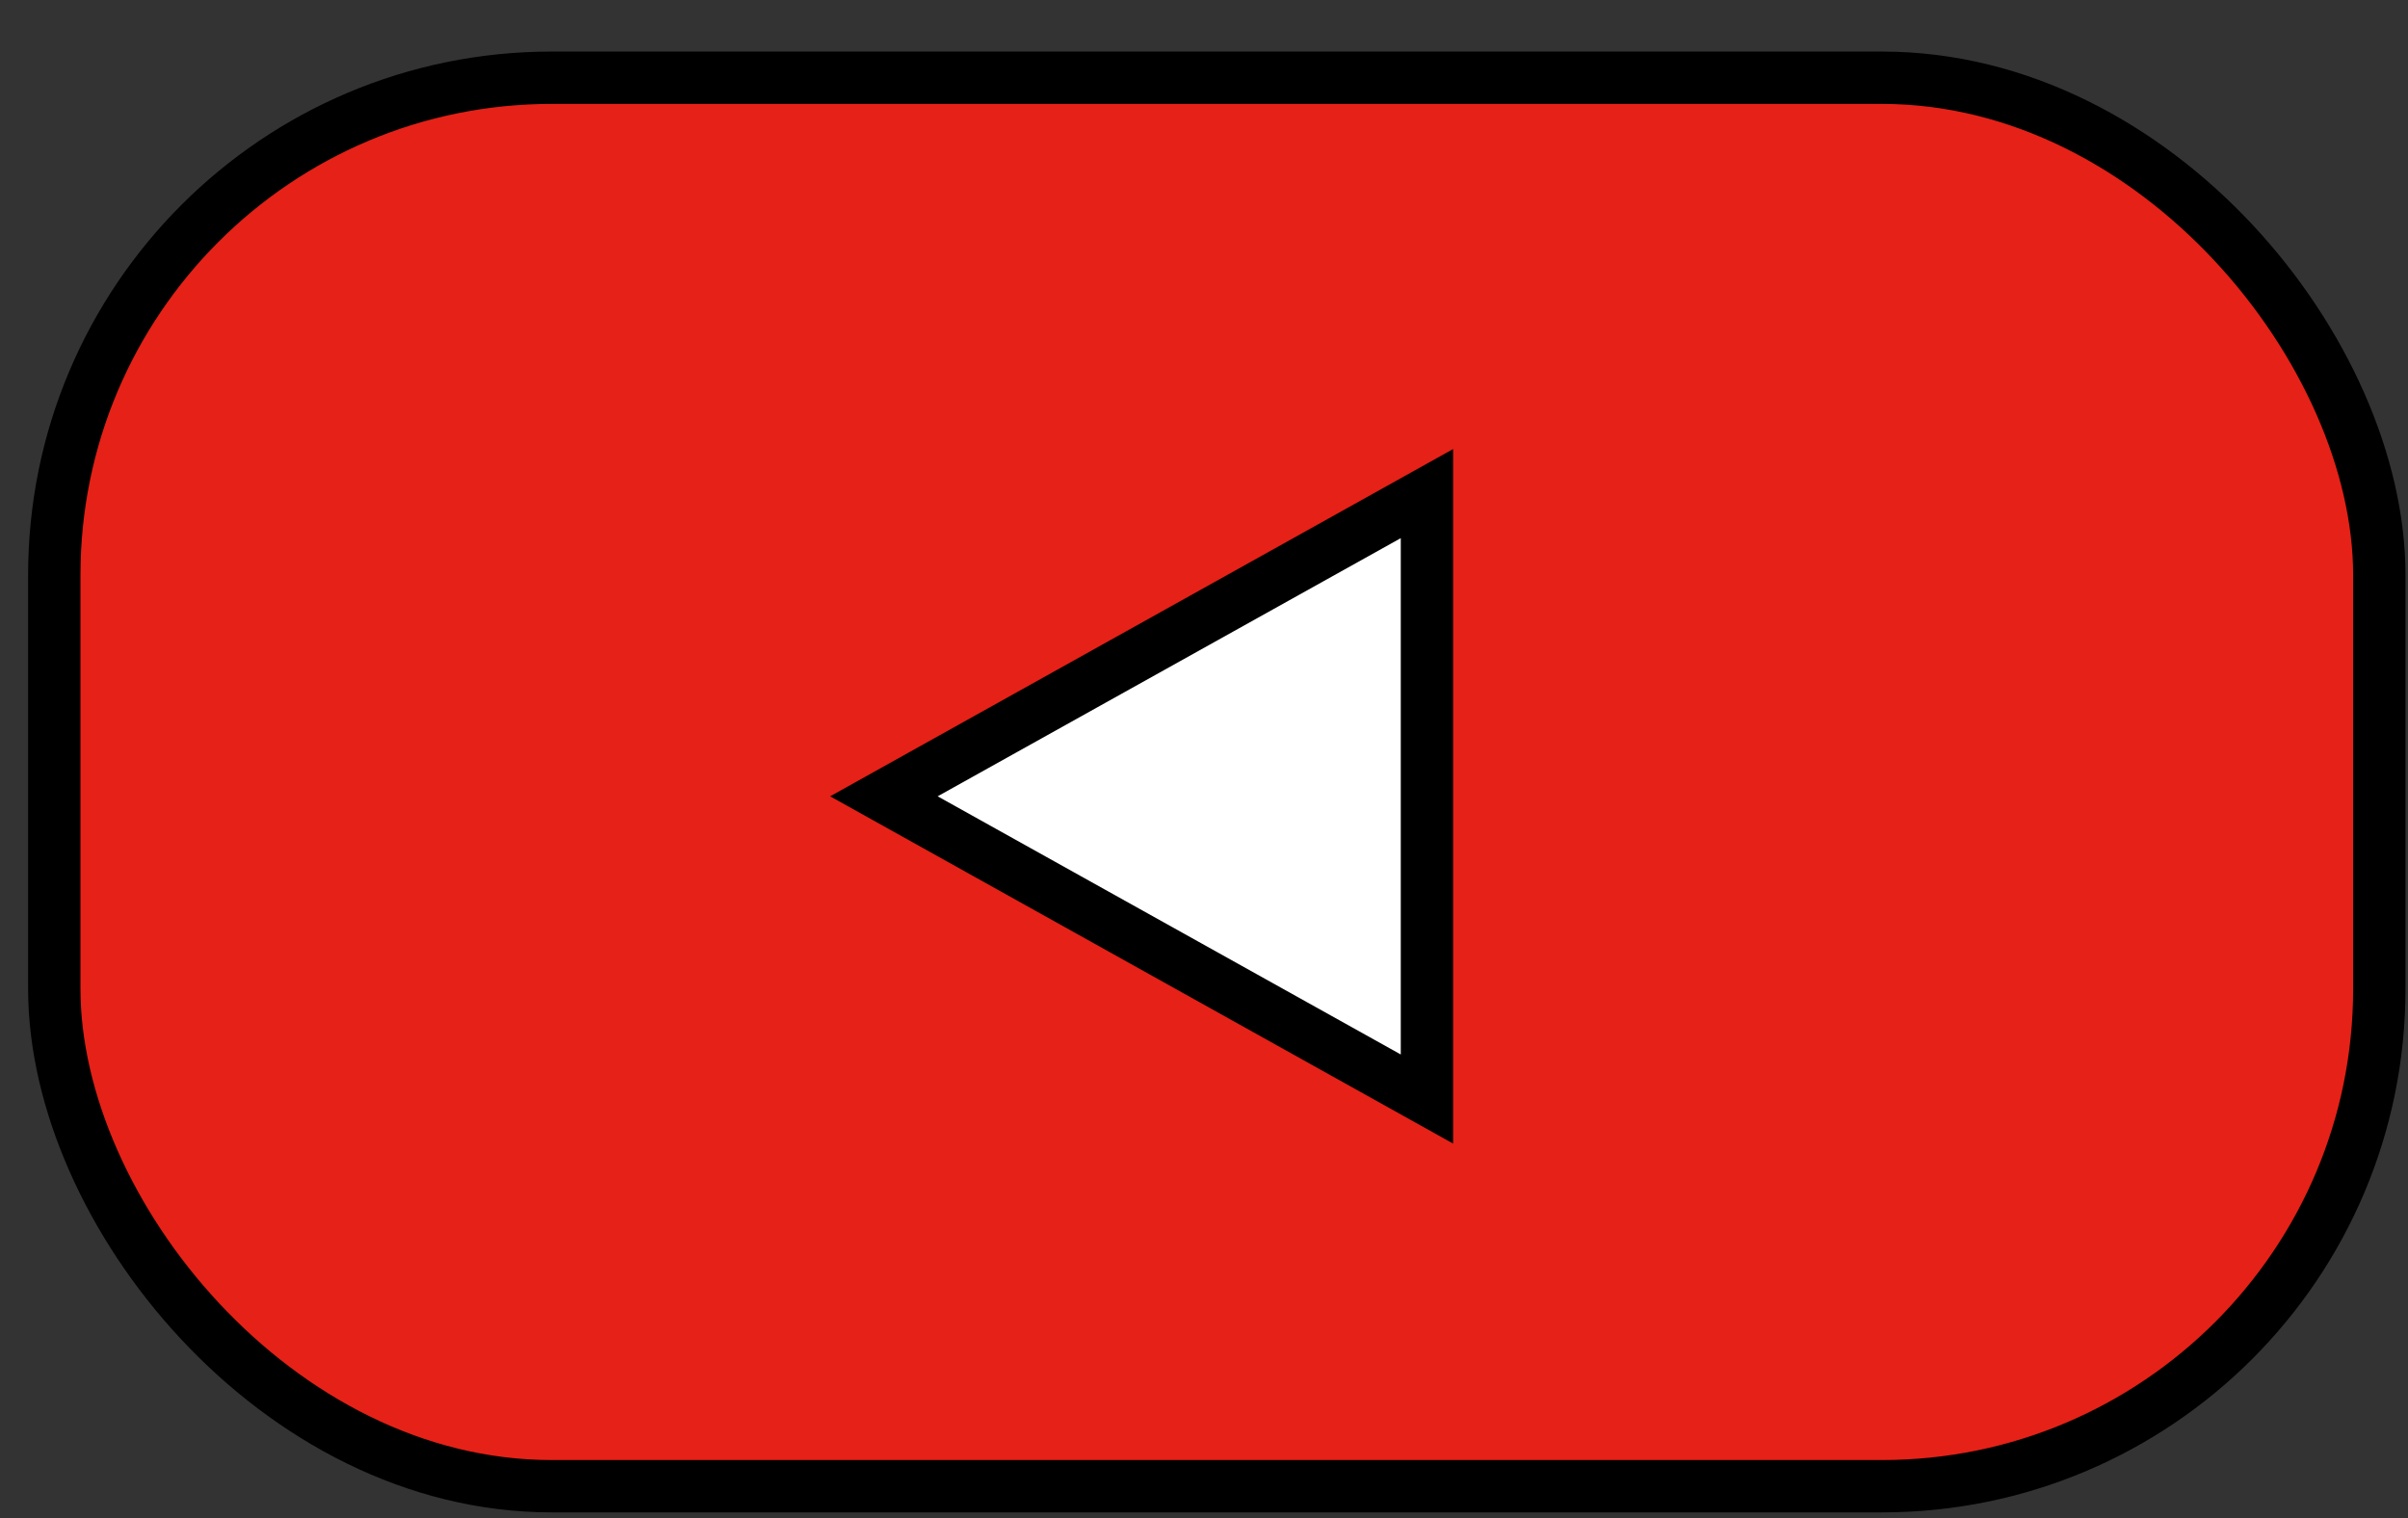 <svg width="46" height="29" viewBox="0 0 46 29" fill="none" xmlns="http://www.w3.org/2000/svg">
<rect x="0" y="0" width="46" height="29" fill="#333333" stroke="none"/>
<rect x="1.037" y="1.485" width="44.415" height="26.906" rx="9.5" fill="#E62117" stroke="black"/>
<path d="M27.259 20.995L16.885 15.212L27.259 9.429V20.995Z" fill="white" stroke="black"/>
</svg>
